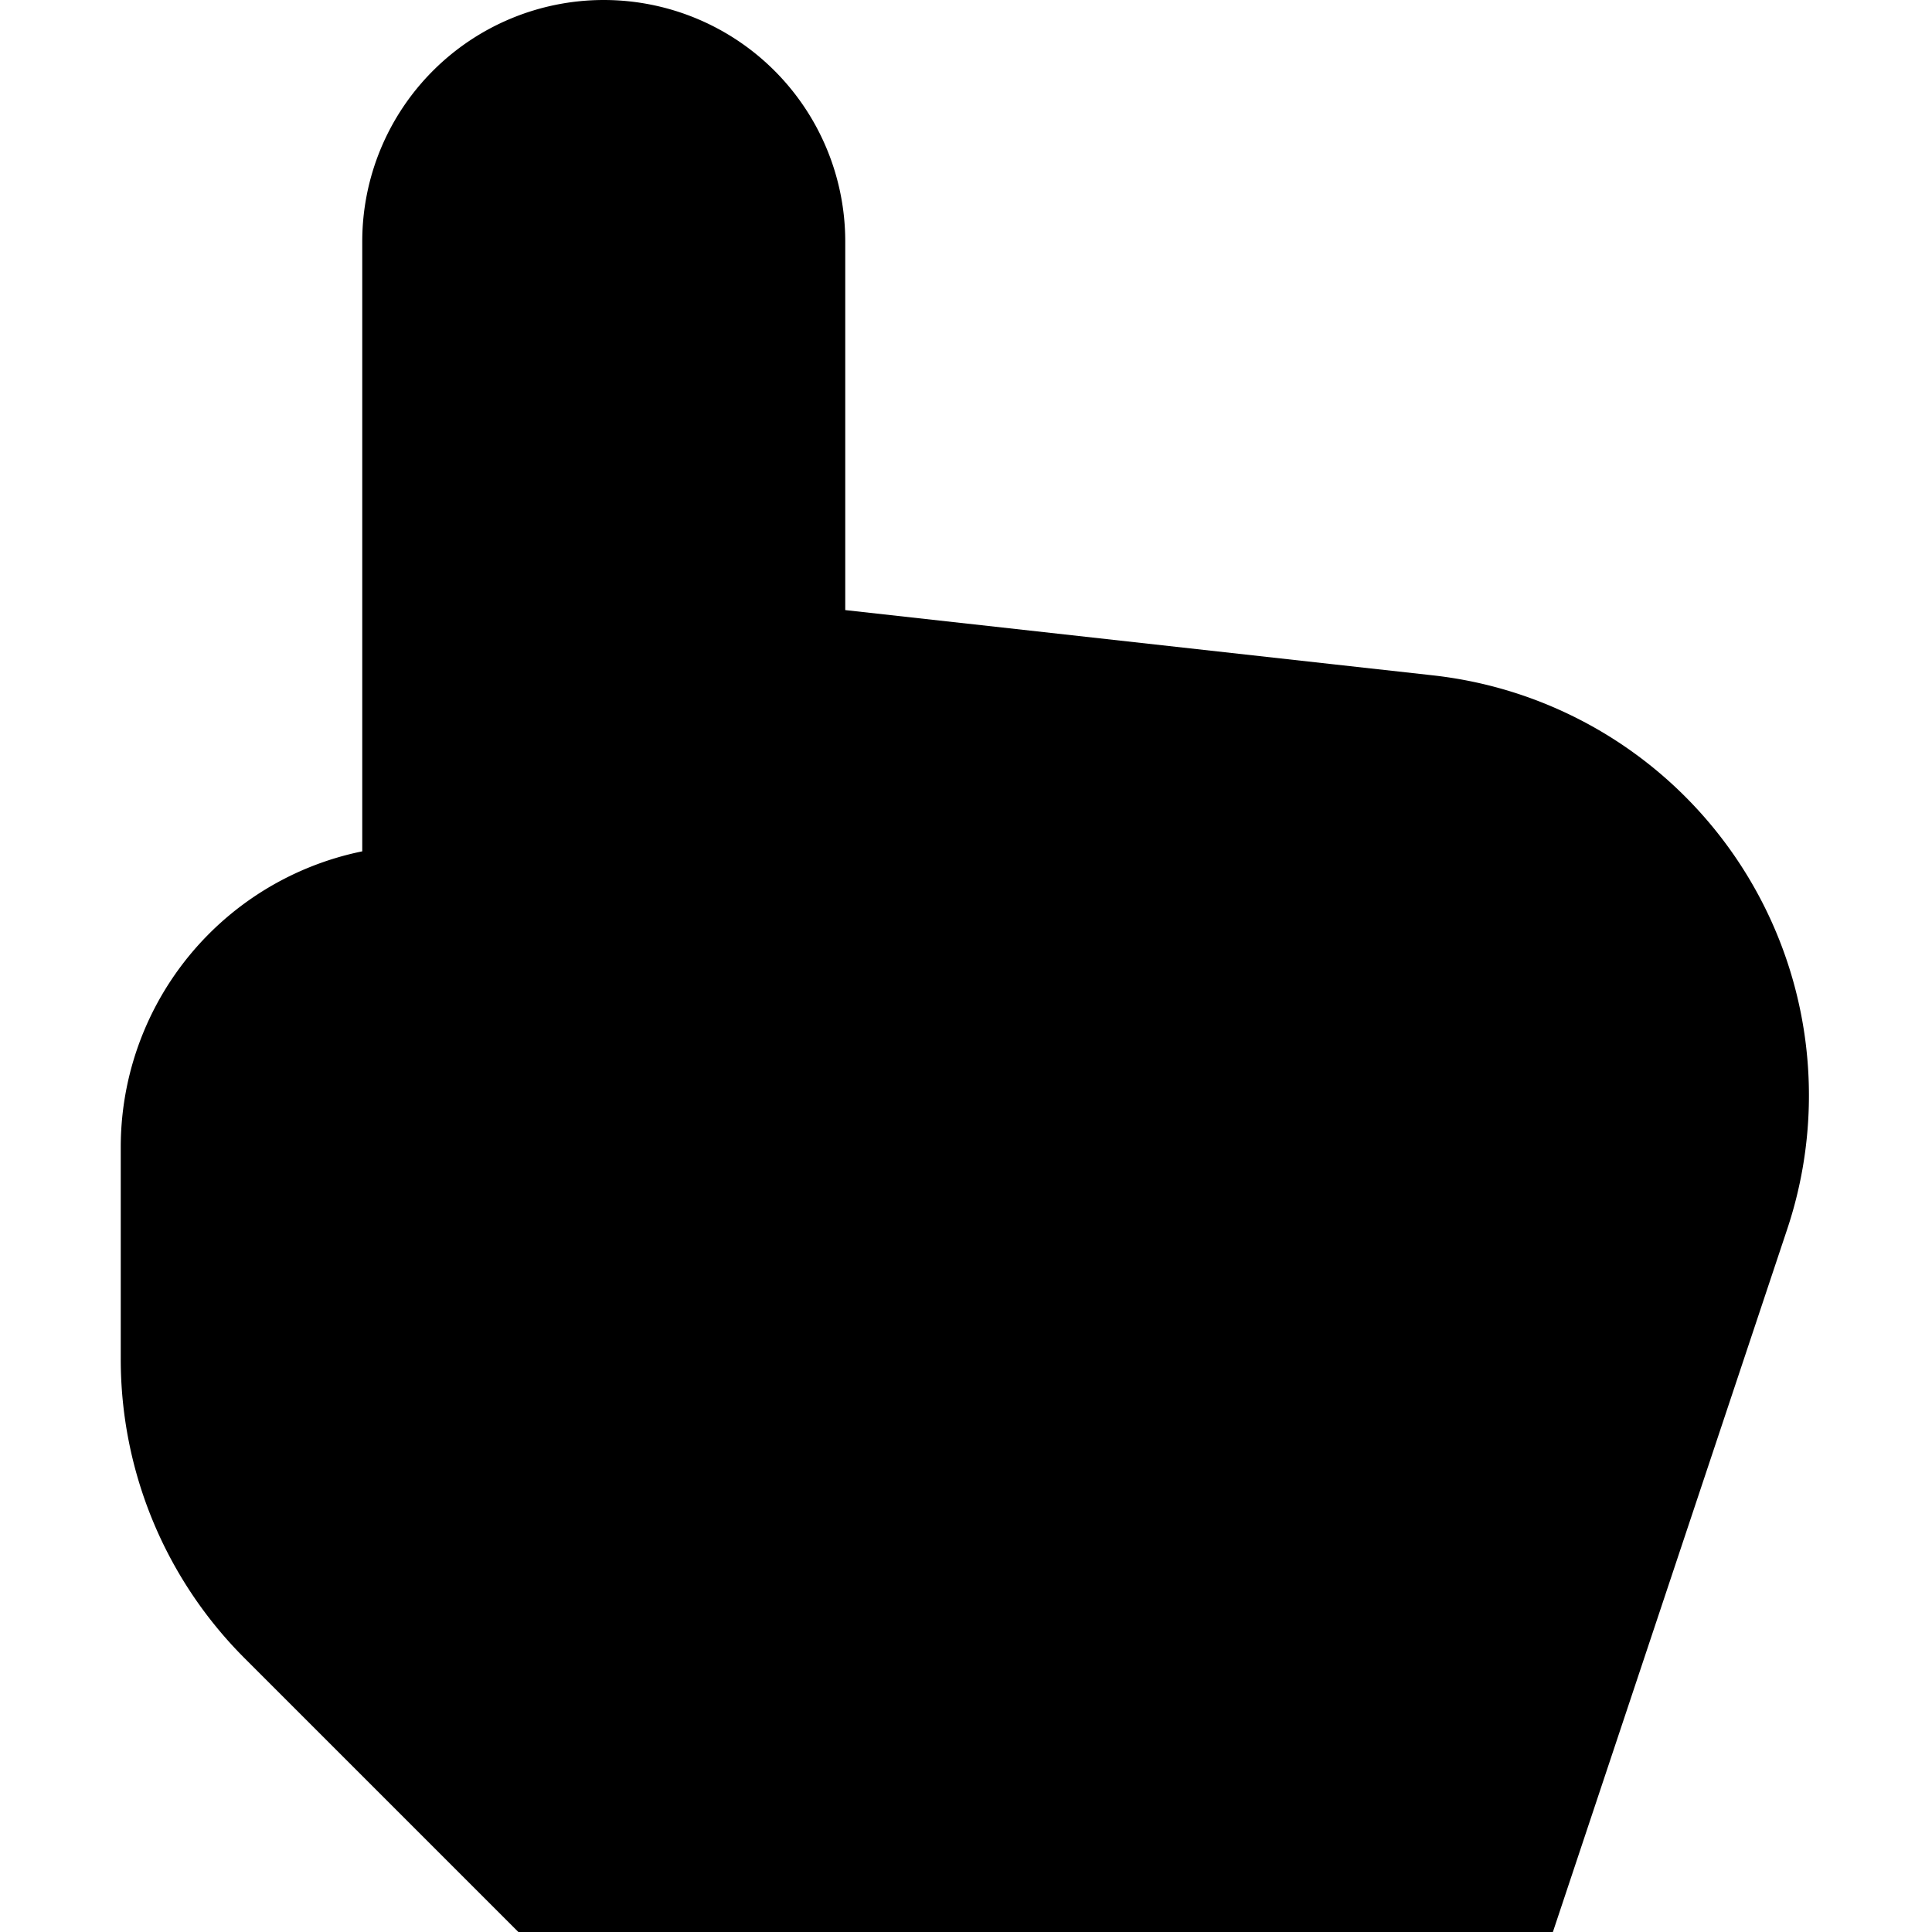 <svg xmlns="http://www.w3.org/2000/svg" width="16" height="16" viewBox="0 0 16 16">
  <path stroke="currentColor" stroke-linecap="square" d="M3.5 10.5V2a1.5 1.5 0 0 1 3 0v3.5l5.312.59a3 3 0 0 1 2.515 3.93L12.5 15.5h-8l-2.121-2.121a3 3 0 0 1-.879-2.122V9.5a2 2 0 0 1 2-2m4 1v4m3-4v4"/>
</svg>
